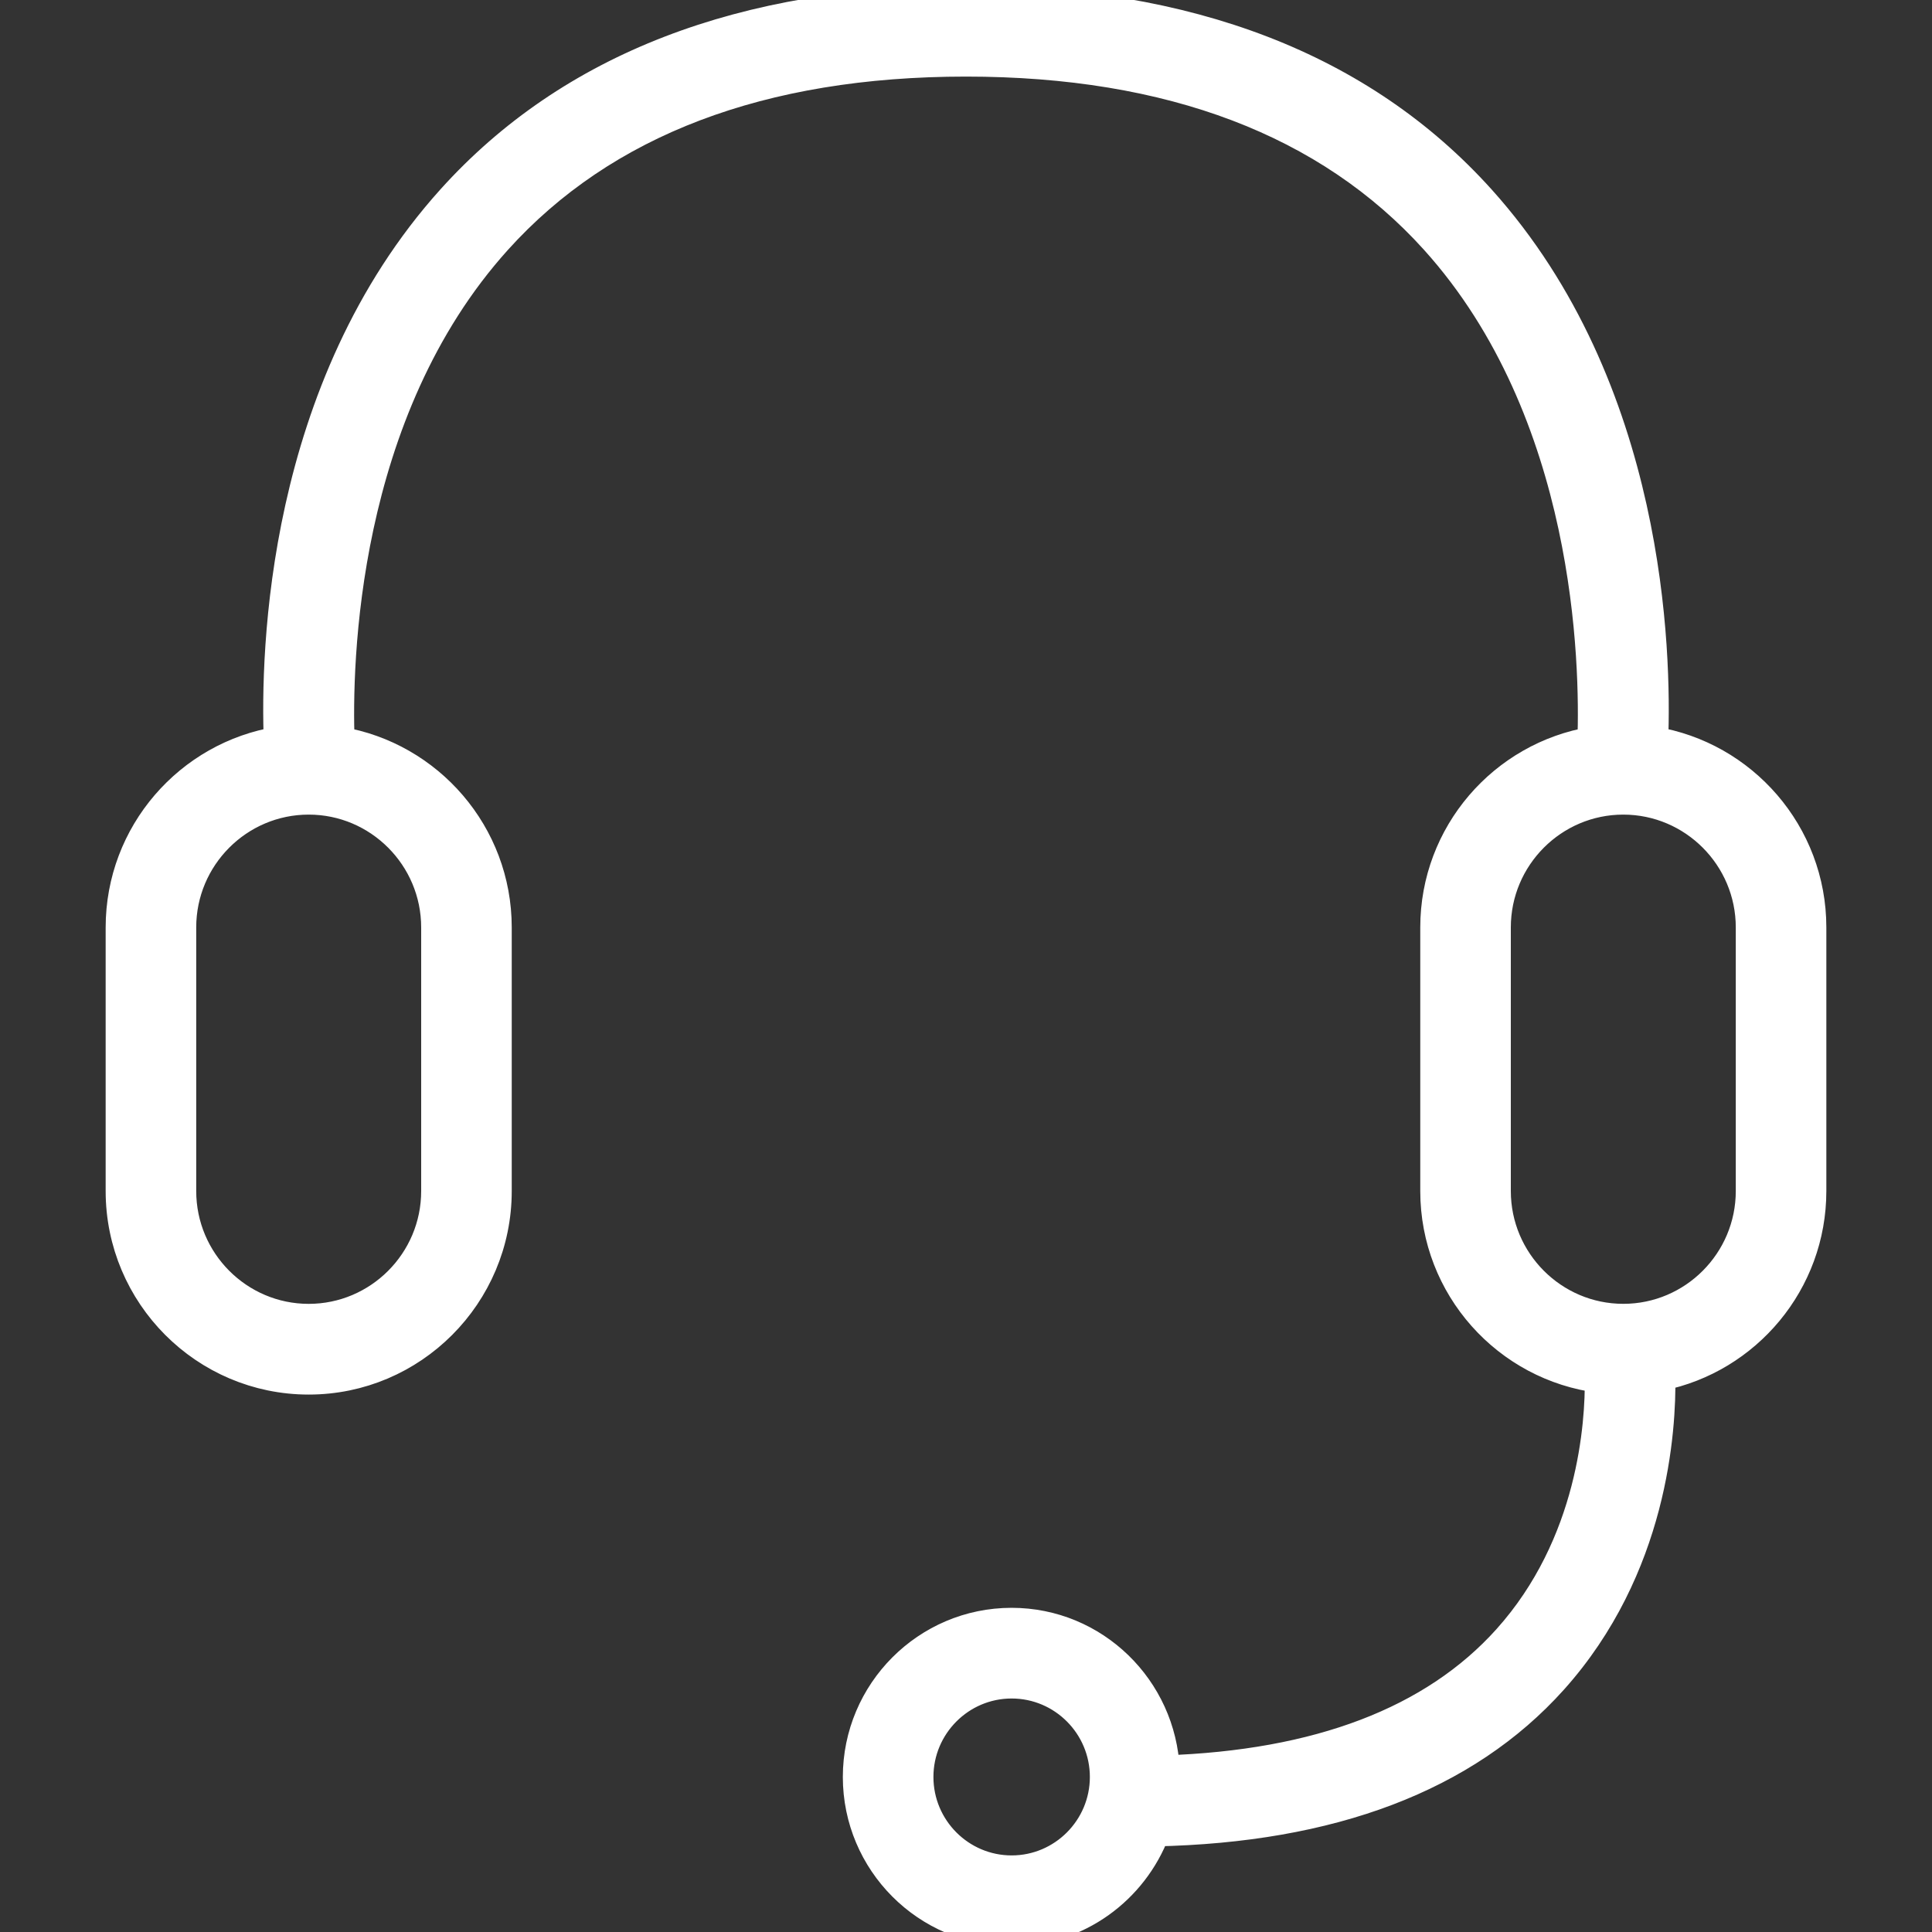 <!DOCTYPE svg PUBLIC "-//W3C//DTD SVG 1.1//EN" "http://www.w3.org/Graphics/SVG/1.1/DTD/svg11.dtd">
<!-- Uploaded to: SVG Repo, www.svgrepo.com, Transformed by: SVG Repo Mixer Tools -->
<svg fill="#ffffff" height="800px" width="800px" version="1.1" id="Layer_1" xmlns="http://www.w3.org/2000/svg" xmlns:xlink="http://www.w3.org/1999/xlink" viewBox="0 0 64 64" enable-background="new 0 0 64 64" xml:space="preserve" stroke="#ffffff">
<rect x="0" y="0" width="64" height="64" fill="#333333" stroke="none"/>
<g id="SVGRepo_bgCarrier" stroke-width="0"/>
<g id="SVGRepo_tracerCarrier" stroke-linecap="round" stroke-linejoin="round"/>
<g id="SVGRepo_iconCarrier"> <path id="Support-headset" d="M54.76,24.567C54.875,21.604,54.678,12.87,49.036,6.606 C45.106,2.243,39.374,0.032,32,0.032S18.893,2.244,14.963,6.606 C9.322,12.87,9.125,21.604,9.239,24.567C6.275,25.043,4,27.618,4,30.723v8.732 c0,3.442,2.793,6.242,6.226,6.242c3.433,0,6.226-2.8,6.226-6.242v-8.732 c0-3.092-2.257-5.659-5.205-6.15c-0.094-2.6,0.053-10.917,5.21-16.633 c3.534-3.917,8.763-5.903,15.542-5.903S44.008,4.023,47.542,7.94 c5.157,5.716,5.304,14.032,5.211,16.633c-2.948,0.491-5.205,3.058-5.205,6.15 v8.732c0,3.178,2.383,5.803,5.45,6.188c0.019,1.508-0.224,5.509-3.056,8.661 c-2.452,2.73-6.282,4.178-11.361,4.345c-0.116-2.712-2.336-4.888-5.07-4.888 c-2.807,0-5.091,2.29-5.091,5.104c0,2.814,2.284,5.104,5.091,5.104 c2.173,0,4.019-1.379,4.748-3.305c5.836-0.12,10.274-1.795,13.169-5.018 c3.323-3.7,3.602-8.285,3.57-10.072C57.847,45.001,60,42.476,60,39.454v-8.732 C60,27.618,57.725,25.043,54.76,24.567z M14.452,30.723v8.732 c0,2.336-1.896,4.237-4.226,4.237S6,41.79,6,39.454v-8.732 c0-2.336,1.896-4.237,4.226-4.237S14.452,28.387,14.452,30.723z M33.512,61.963 c-1.704,0-3.091-1.39-3.091-3.099c0-1.708,1.387-3.099,3.091-3.099 c1.705,0,3.091,1.39,3.091,3.099C36.603,60.573,35.216,61.963,33.512,61.963z M58,39.454c0,2.336-1.896,4.237-4.226,4.237c-2.33,0-4.226-1.901-4.226-4.237 v-8.732c0-2.336,1.896-4.237,4.226-4.237C56.104,26.486,58,28.387,58,30.723V39.454z"/> </g>
</svg>
